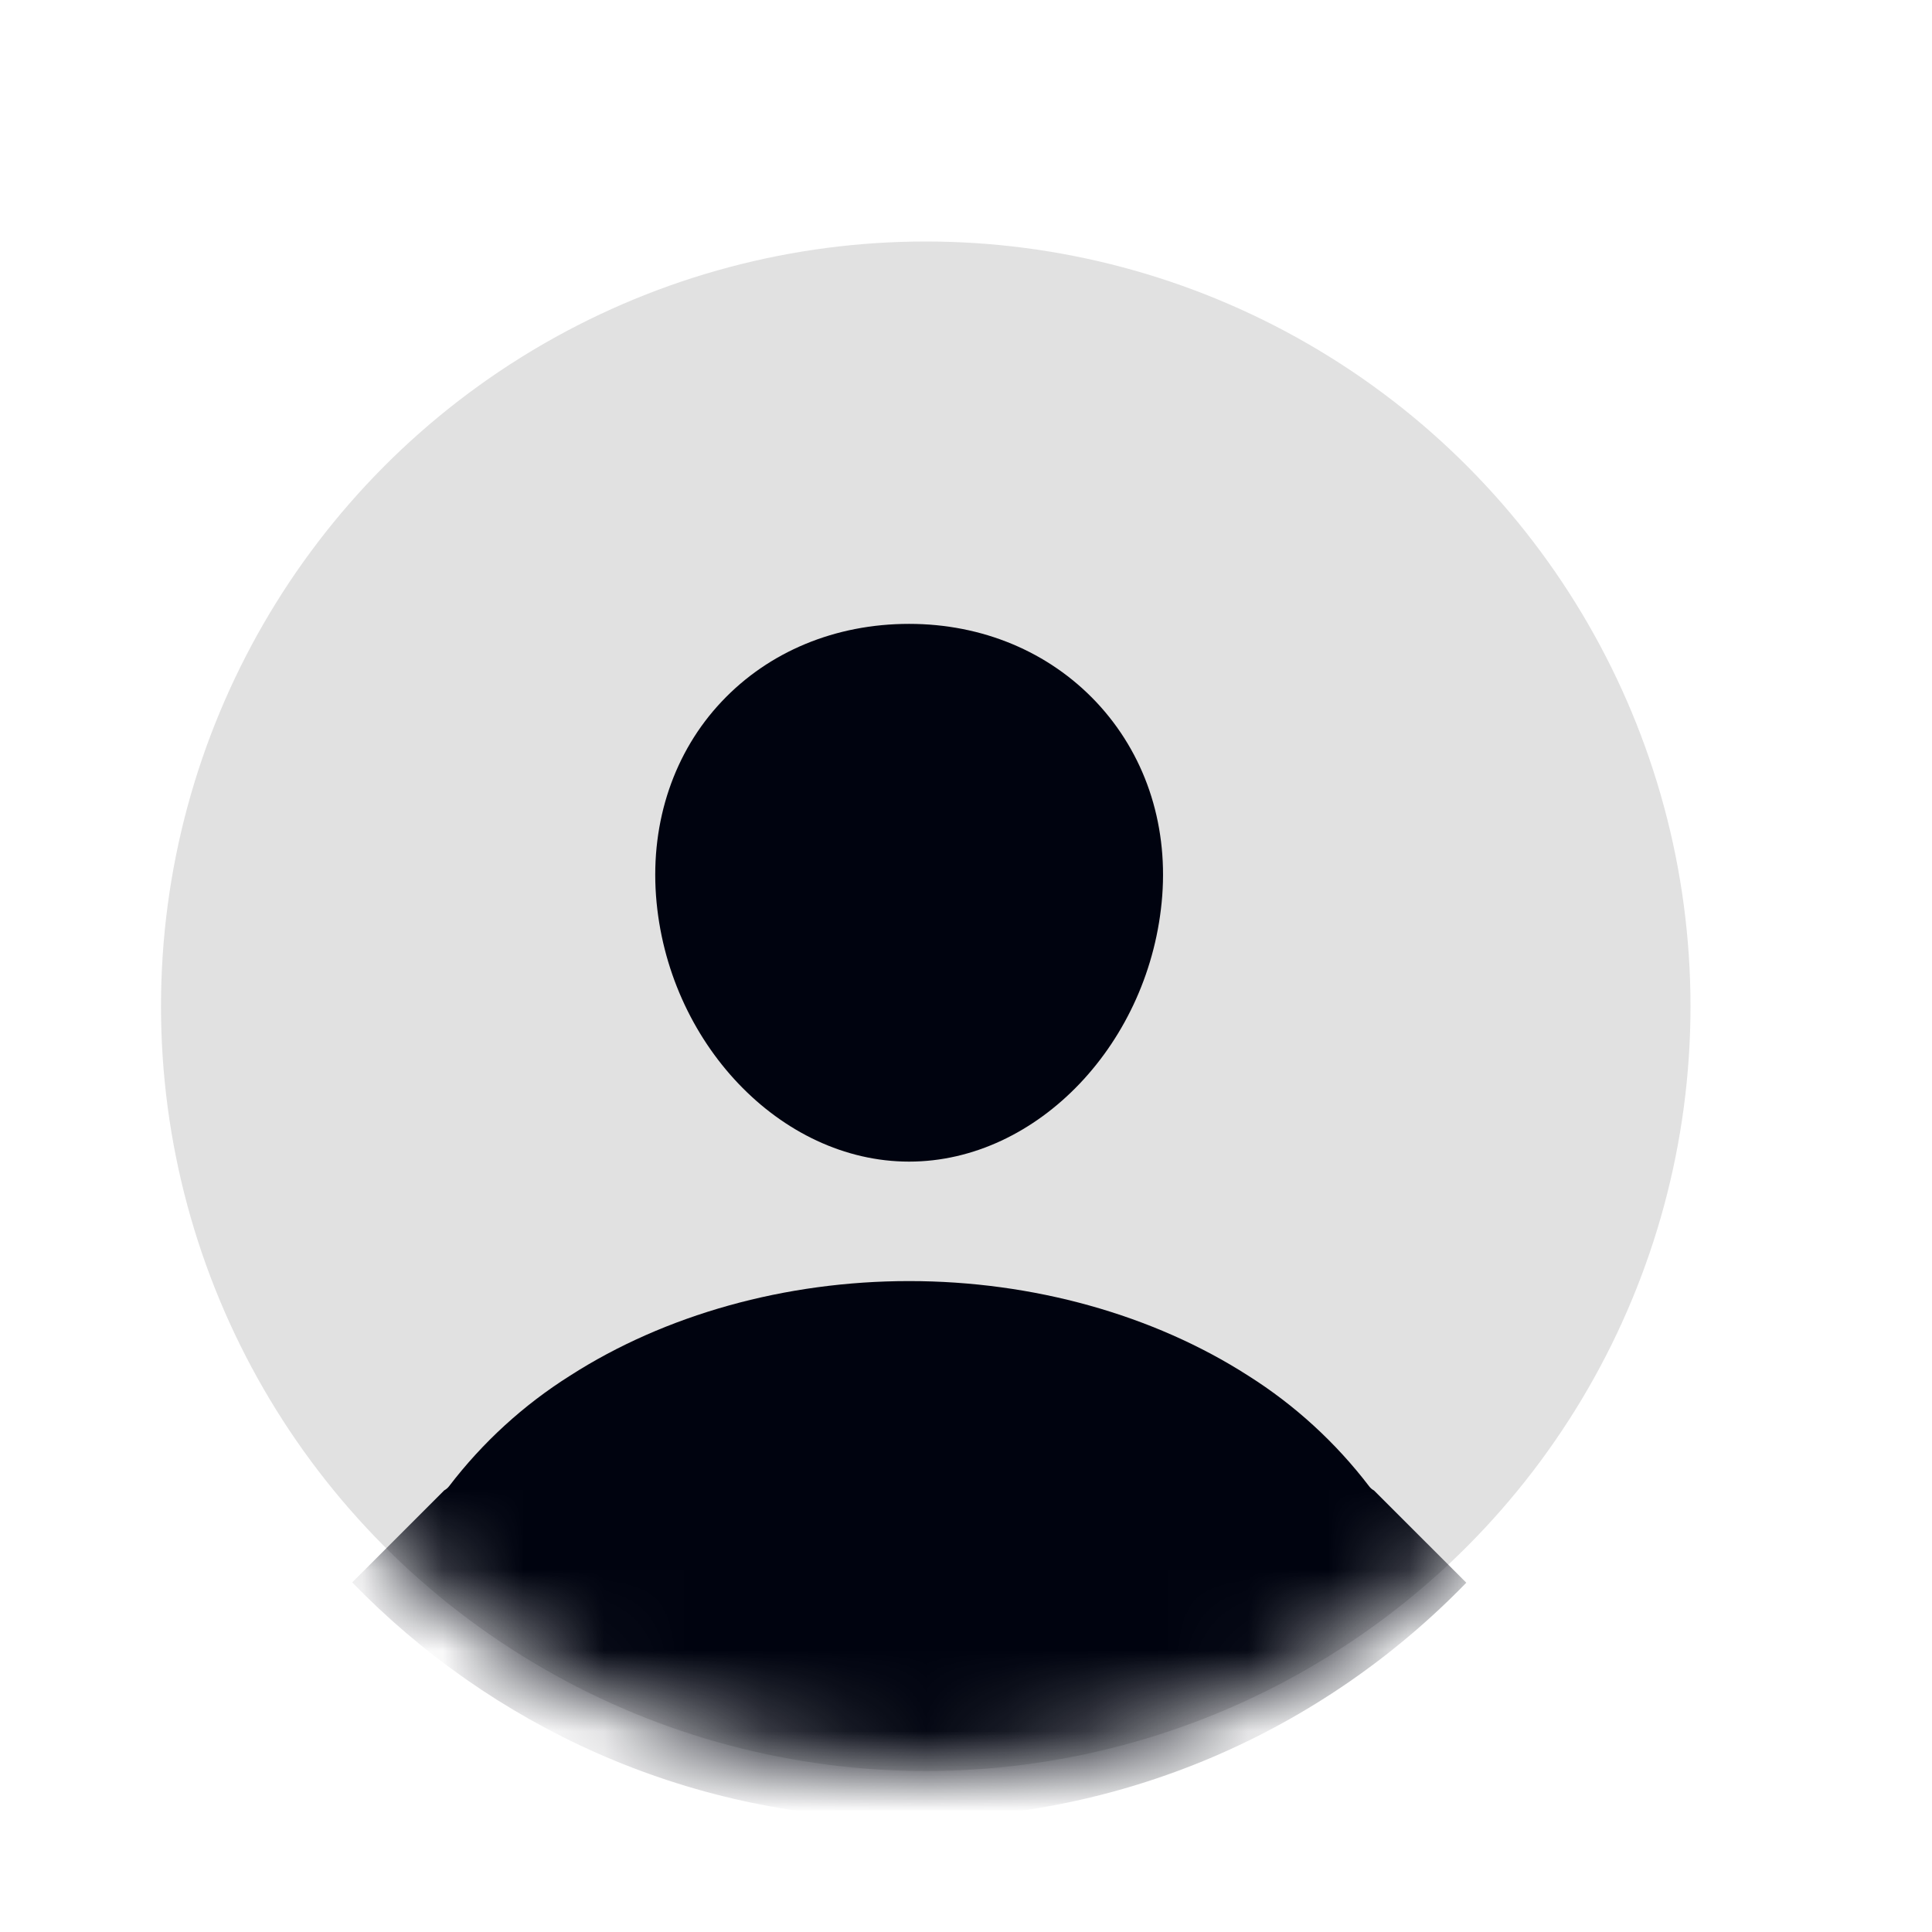 <svg width="24" height="24" viewBox="0 0 24 24" fill="none" xmlns="http://www.w3.org/2000/svg">
<circle cx="11.5" cy="12.5" r="9.5" fill="#E1E1E1"/>
<mask id="mask0_61_483" style="mask-type:alpha" maskUnits="userSpaceOnUse" x="2" y="3" width="19" height="19">
<circle cx="11.5" cy="12.5" r="9.5" fill="#808187"/>
</mask>
<g mask="url(#mask0_61_483)">
<path d="M17.068 18.515C17.044 18.502 17.023 18.484 17.007 18.462C16.592 17.919 16.084 17.454 15.507 17.09C14.325 16.331 12.829 15.914 11.293 15.914C9.757 15.914 8.261 16.331 7.08 17.09C6.502 17.454 5.994 17.919 5.579 18.462C5.563 18.483 5.542 18.501 5.518 18.514L4.375 19.657C6.102 21.437 8.505 22.557 11.159 22.594C13.925 22.631 16.432 21.499 18.215 19.661L17.068 18.515Z" fill="#00030F"/>
<path d="M11.293 7.75C10.378 7.75 9.551 8.093 8.964 8.716C8.376 9.339 8.082 10.2 8.149 11.125C8.283 12.945 9.694 14.43 11.293 14.43C12.893 14.43 14.3 12.945 14.438 11.125C14.506 10.209 14.215 9.356 13.618 8.721C13.027 8.095 12.202 7.75 11.293 7.75Z" fill="#00030F"/>
</g>
</svg>
